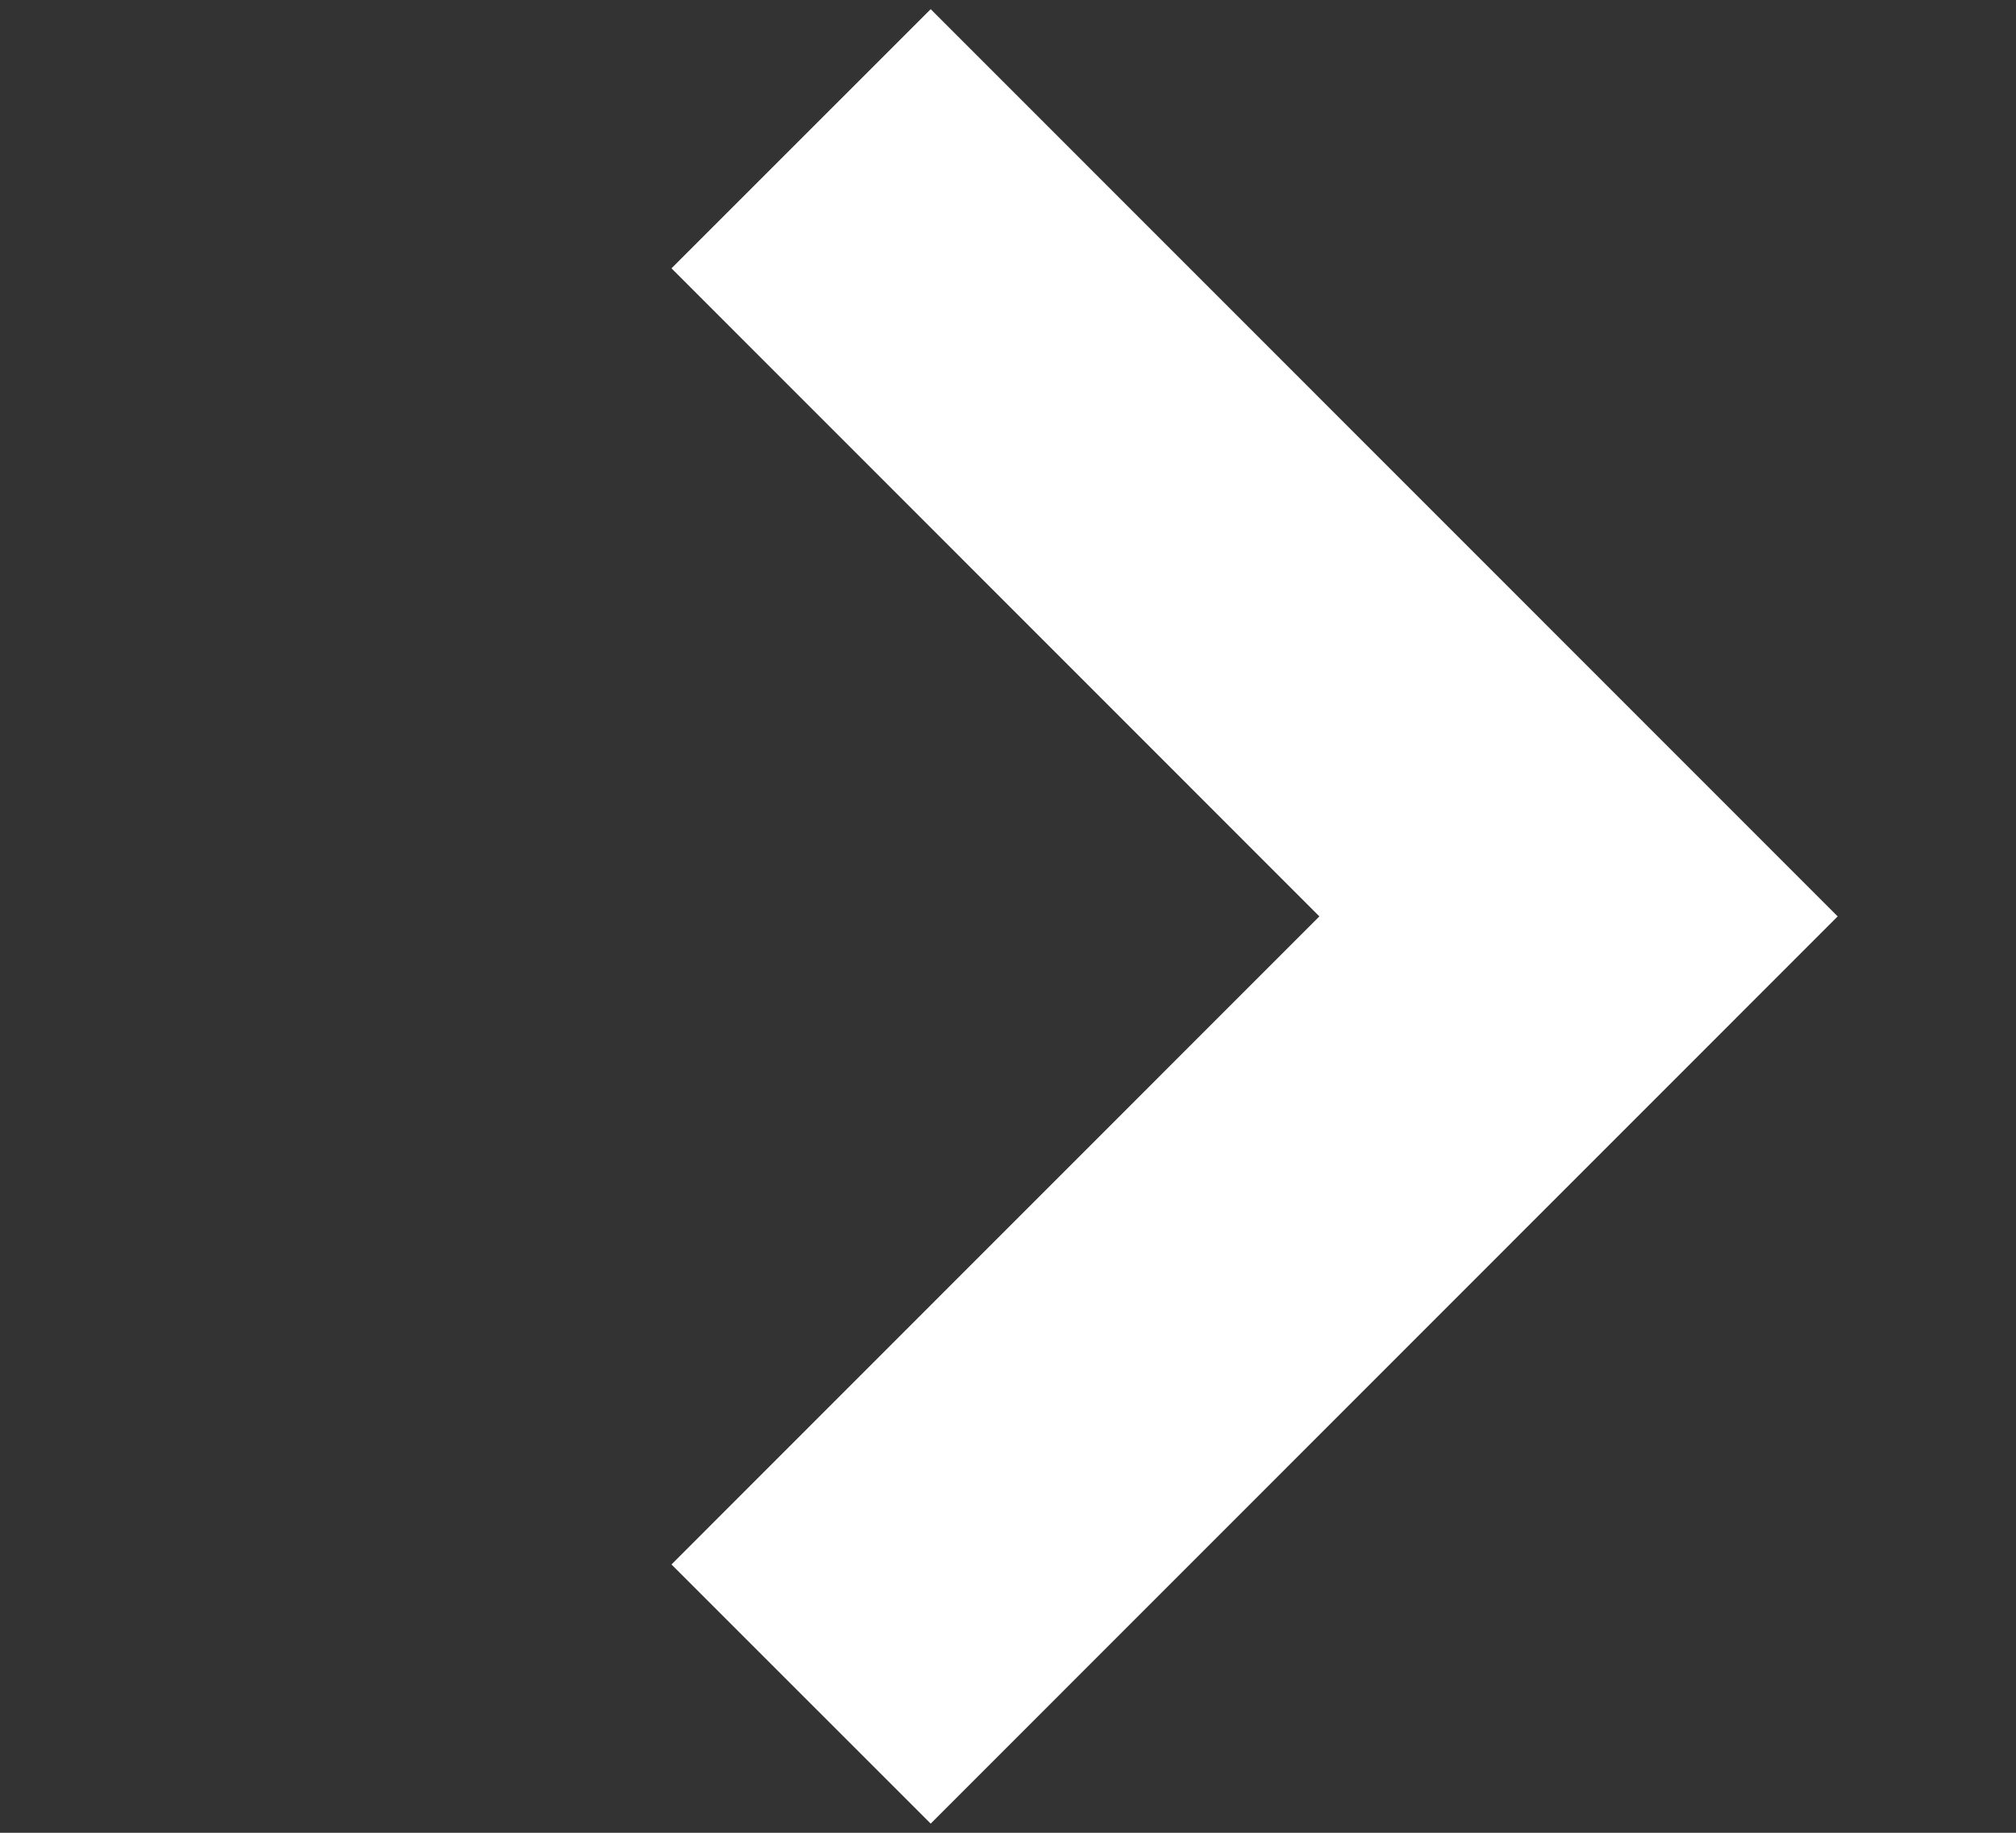 <svg width="11" height="10" viewBox="0 0 11 10" fill="none" xmlns="http://www.w3.org/2000/svg">
<rect x="0" y="0" width="11" height="10" fill="#333333" stroke="none"/>
<path d="M4.371 0.757L8.613 5L4.371 9.243" stroke="white" stroke-width="2"/>
</svg>
